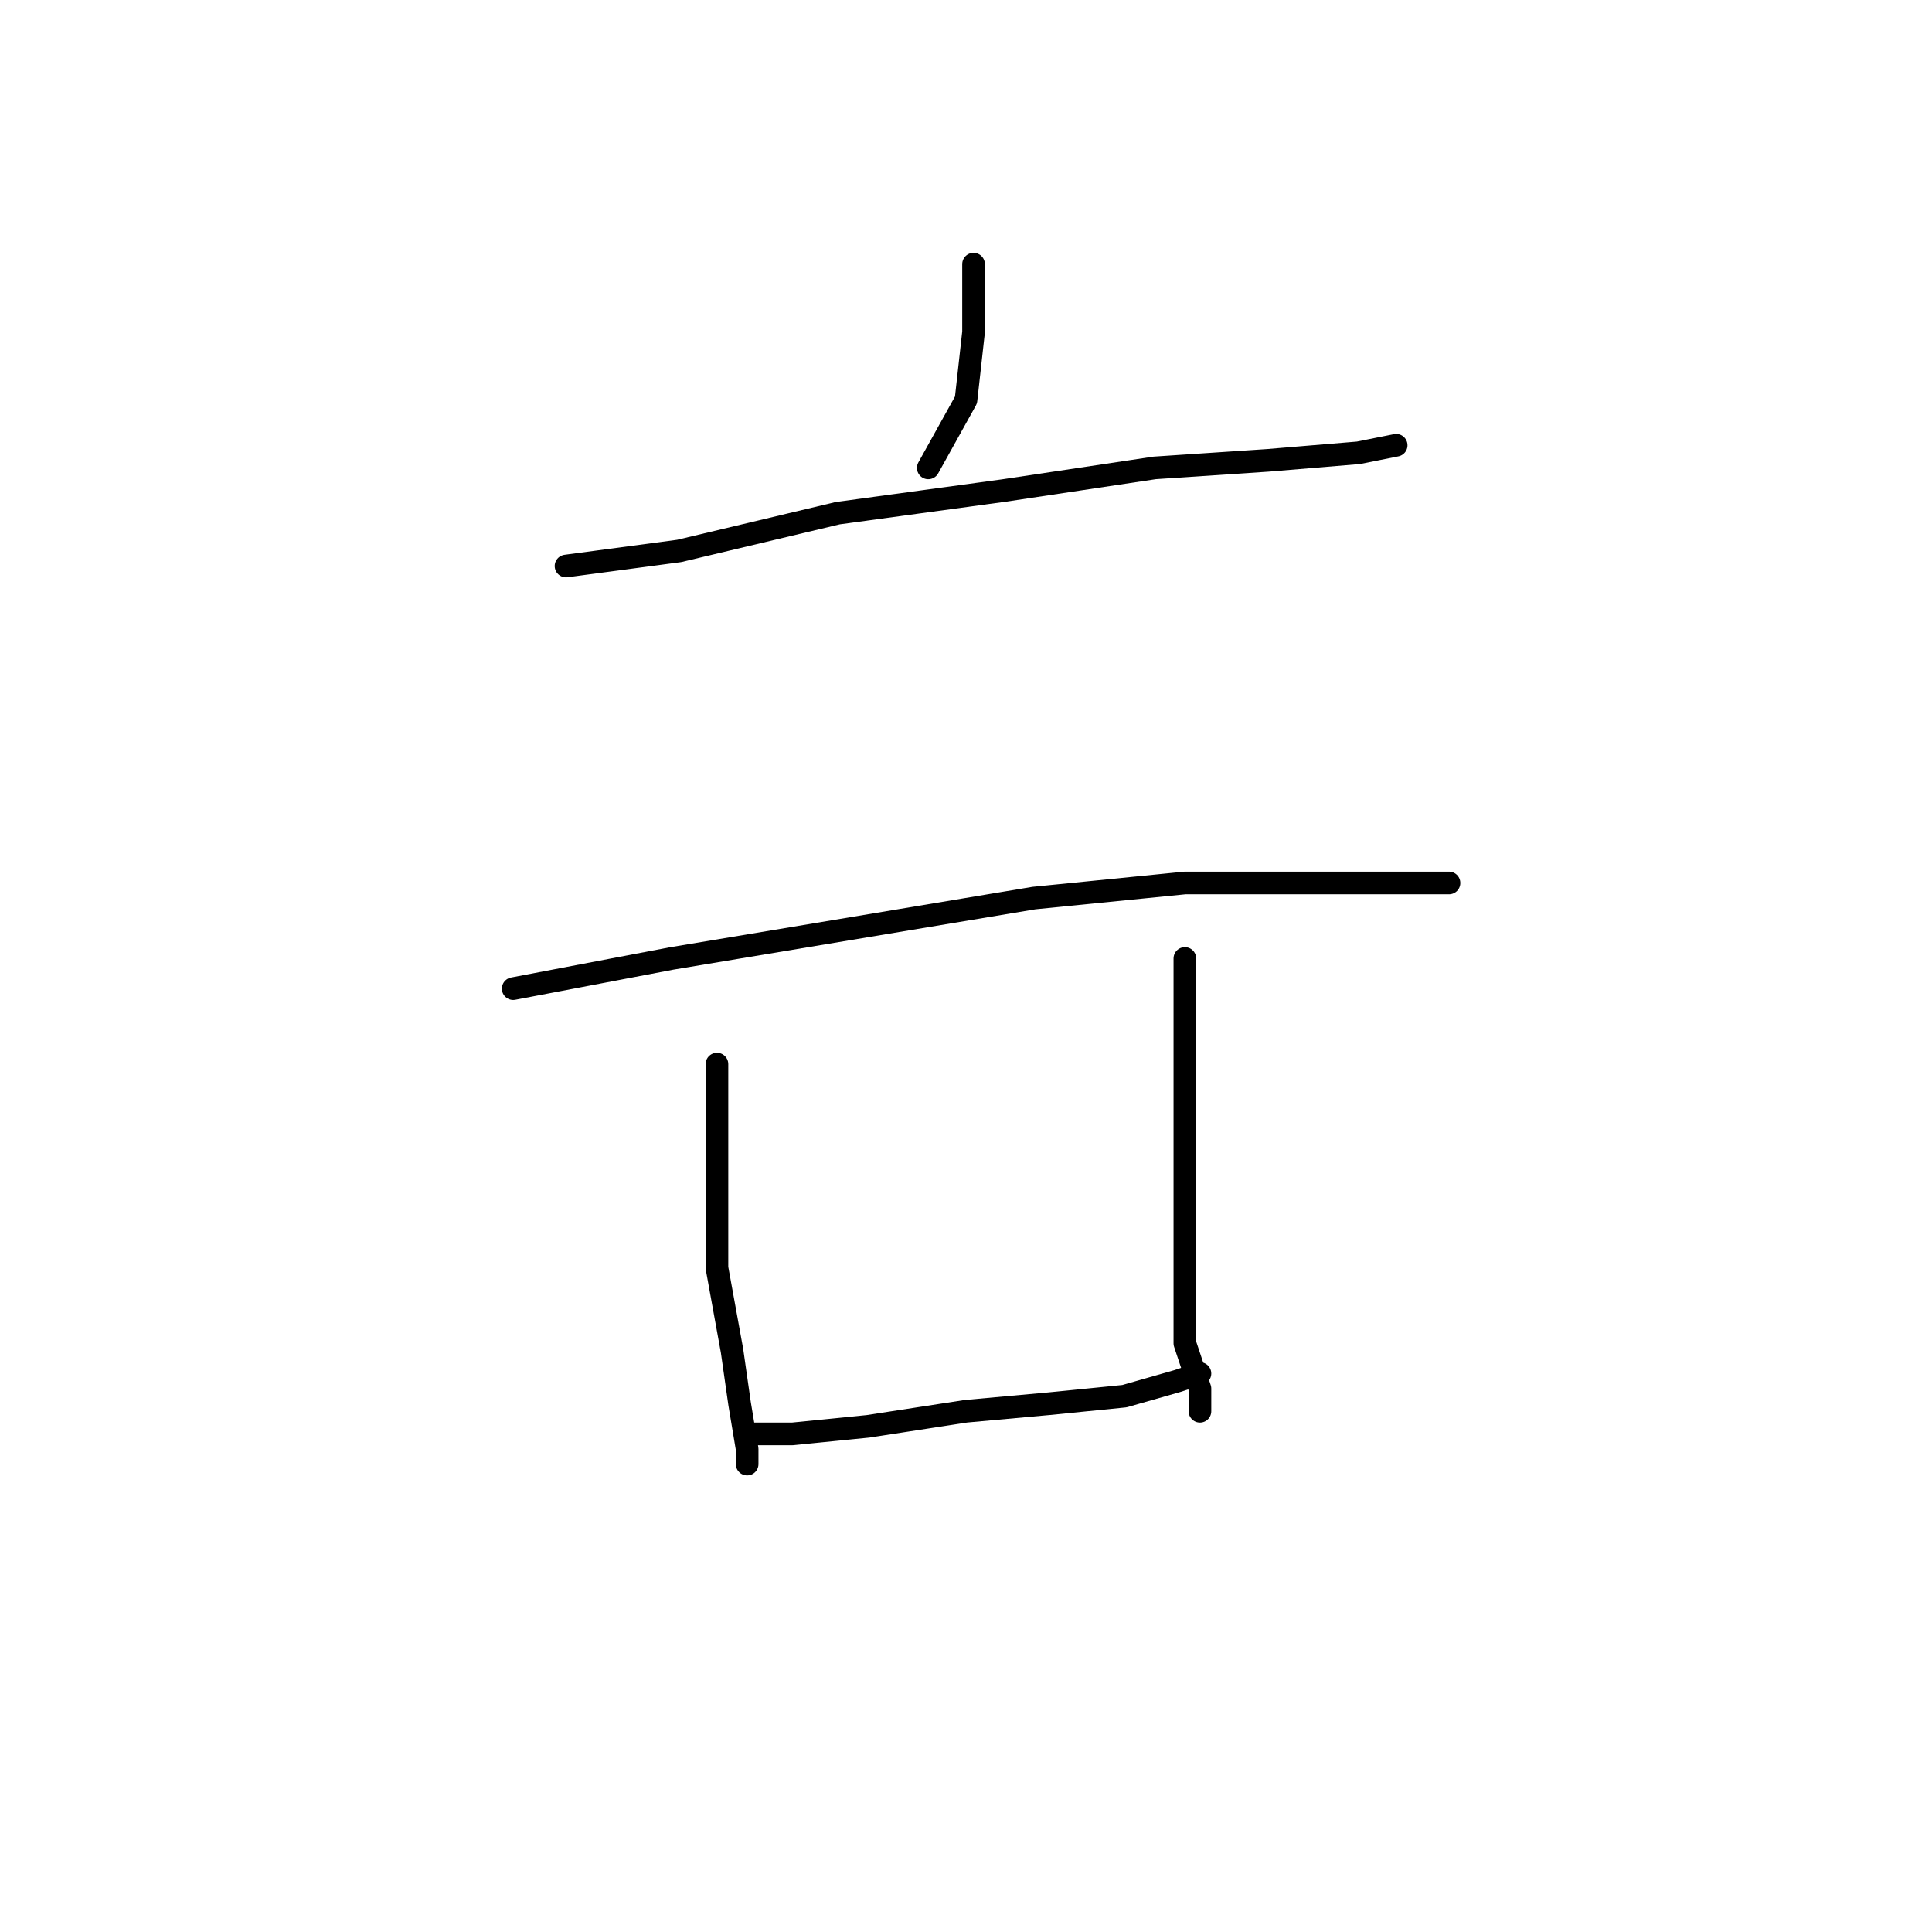 <?xml version="1.0" standalone="no"?>
    <svg width="256" height="256" xmlns="http://www.w3.org/2000/svg" version="1.1">
    <polyline stroke="black" stroke-width="3" stroke-linecap="round" fill="transparent" stroke-linejoin="round" points="129 35 129 44 128 53 123 62 123 62 " />
        <polyline stroke="black" stroke-width="3" stroke-linecap="round" fill="transparent" stroke-linejoin="round" points="75 75 90 73 111 68 133 65 153 62 168 61 180 60 185 59 185 59 " />
        <polyline stroke="black" stroke-width="3" stroke-linecap="round" fill="transparent" stroke-linejoin="round" points="68 131 89 127 113 123 137 119 157 117 174 117 186 117 192 117 192 117 " />
        <polyline stroke="black" stroke-width="3" stroke-linecap="round" fill="transparent" stroke-linejoin="round" points="95 141 95 155 95 168 97 179 98 186 99 192 99 194 99 194 " />
        <polyline stroke="black" stroke-width="3" stroke-linecap="round" fill="transparent" stroke-linejoin="round" points="99 190 105 190 115 189 128 187 139 186 149 185 156 183 159 182 159 182 " />
        <polyline stroke="black" stroke-width="3" stroke-linecap="round" fill="transparent" stroke-linejoin="round" points="157 127 157 133 157 146 157 161 157 172 157 178 158 181 159 184 159 187 159 187 " />
        </svg>